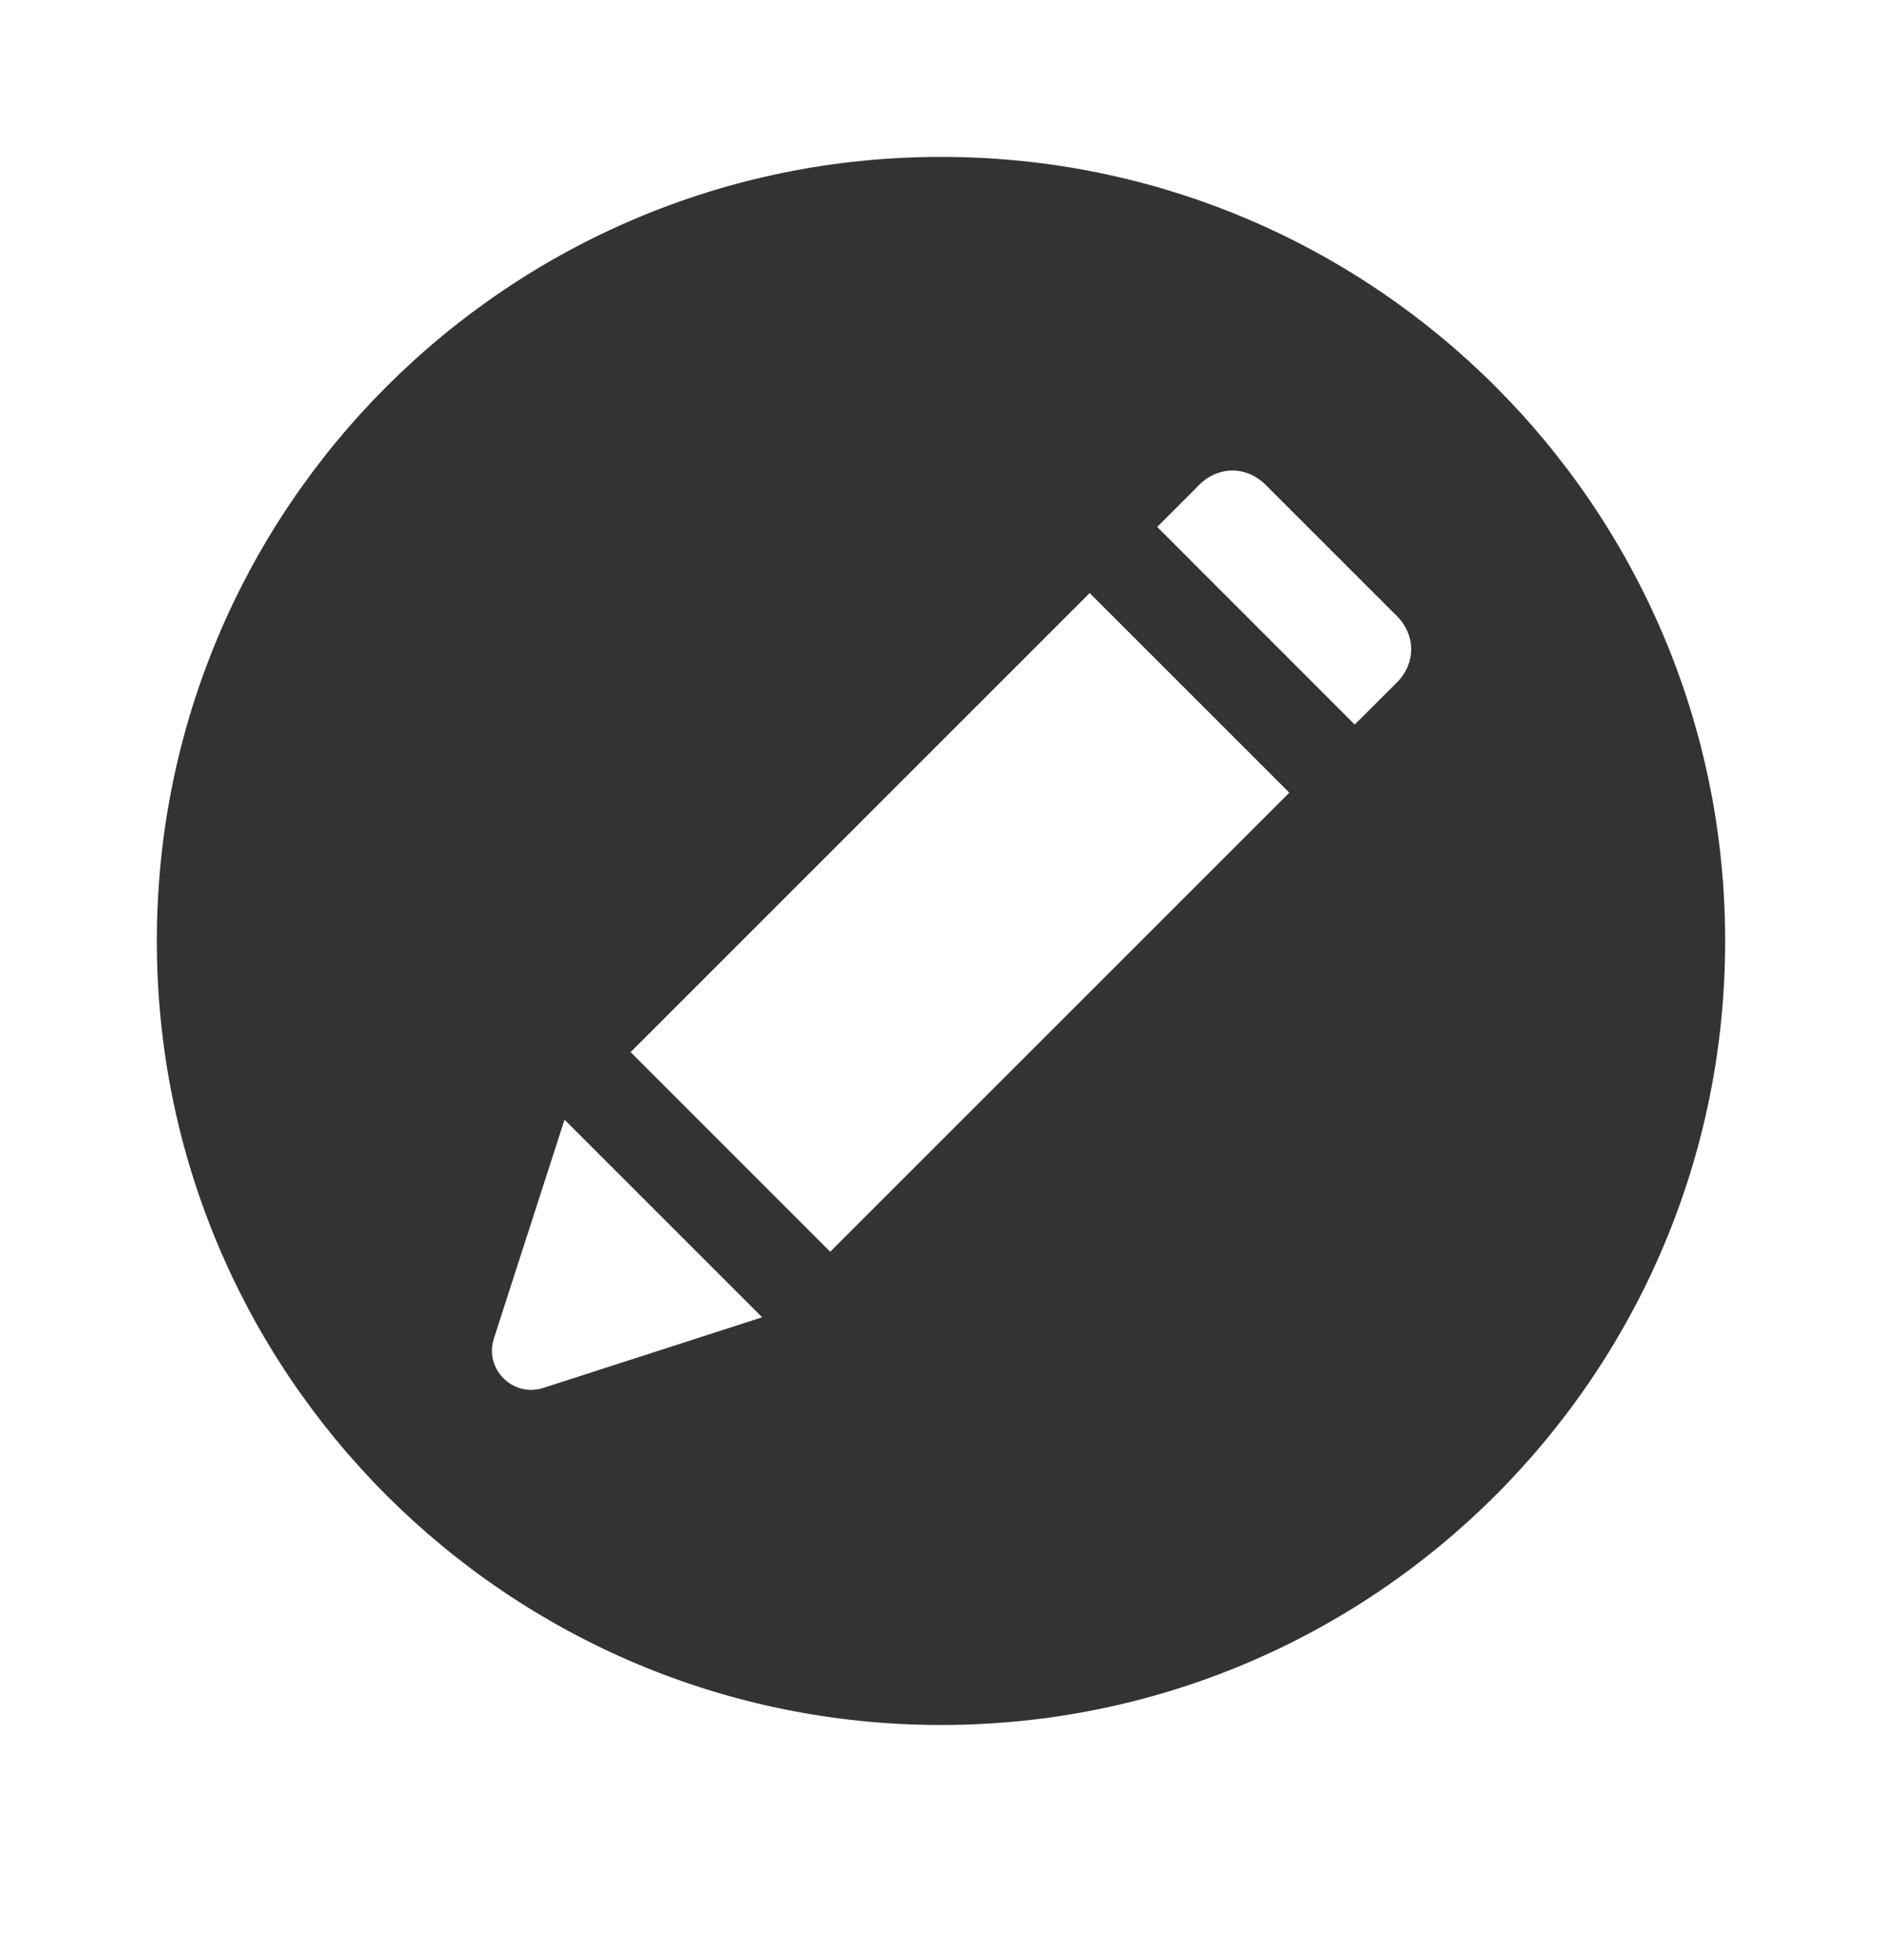 <svg width="24" height="25" viewBox="0 0 24 25" fill="none" xmlns="http://www.w3.org/2000/svg">
<path fill-rule="evenodd" clip-rule="evenodd" d="M22 12.001C22 6.479 17.523 2.001 12 2.001C6.478 2.001 2 6.479 2 12.001C2 17.524 6.478 22.001 12 22.001C17.523 22.001 22 17.524 22 12.001ZM17.817 7.861L16.137 6.181C15.896 5.941 15.537 5.941 15.296 6.181L14.757 6.721L17.276 9.241L17.817 8.701C18.056 8.461 18.056 8.101 17.817 7.861ZM8.042 13.419L13.896 7.564L16.442 10.11L10.587 15.965L8.042 13.419ZM6.298 17.072L7.199 14.281L9.719 16.801L6.928 17.702C6.54 17.827 6.173 17.46 6.298 17.072Z" fill="#333333"/>
</svg>
